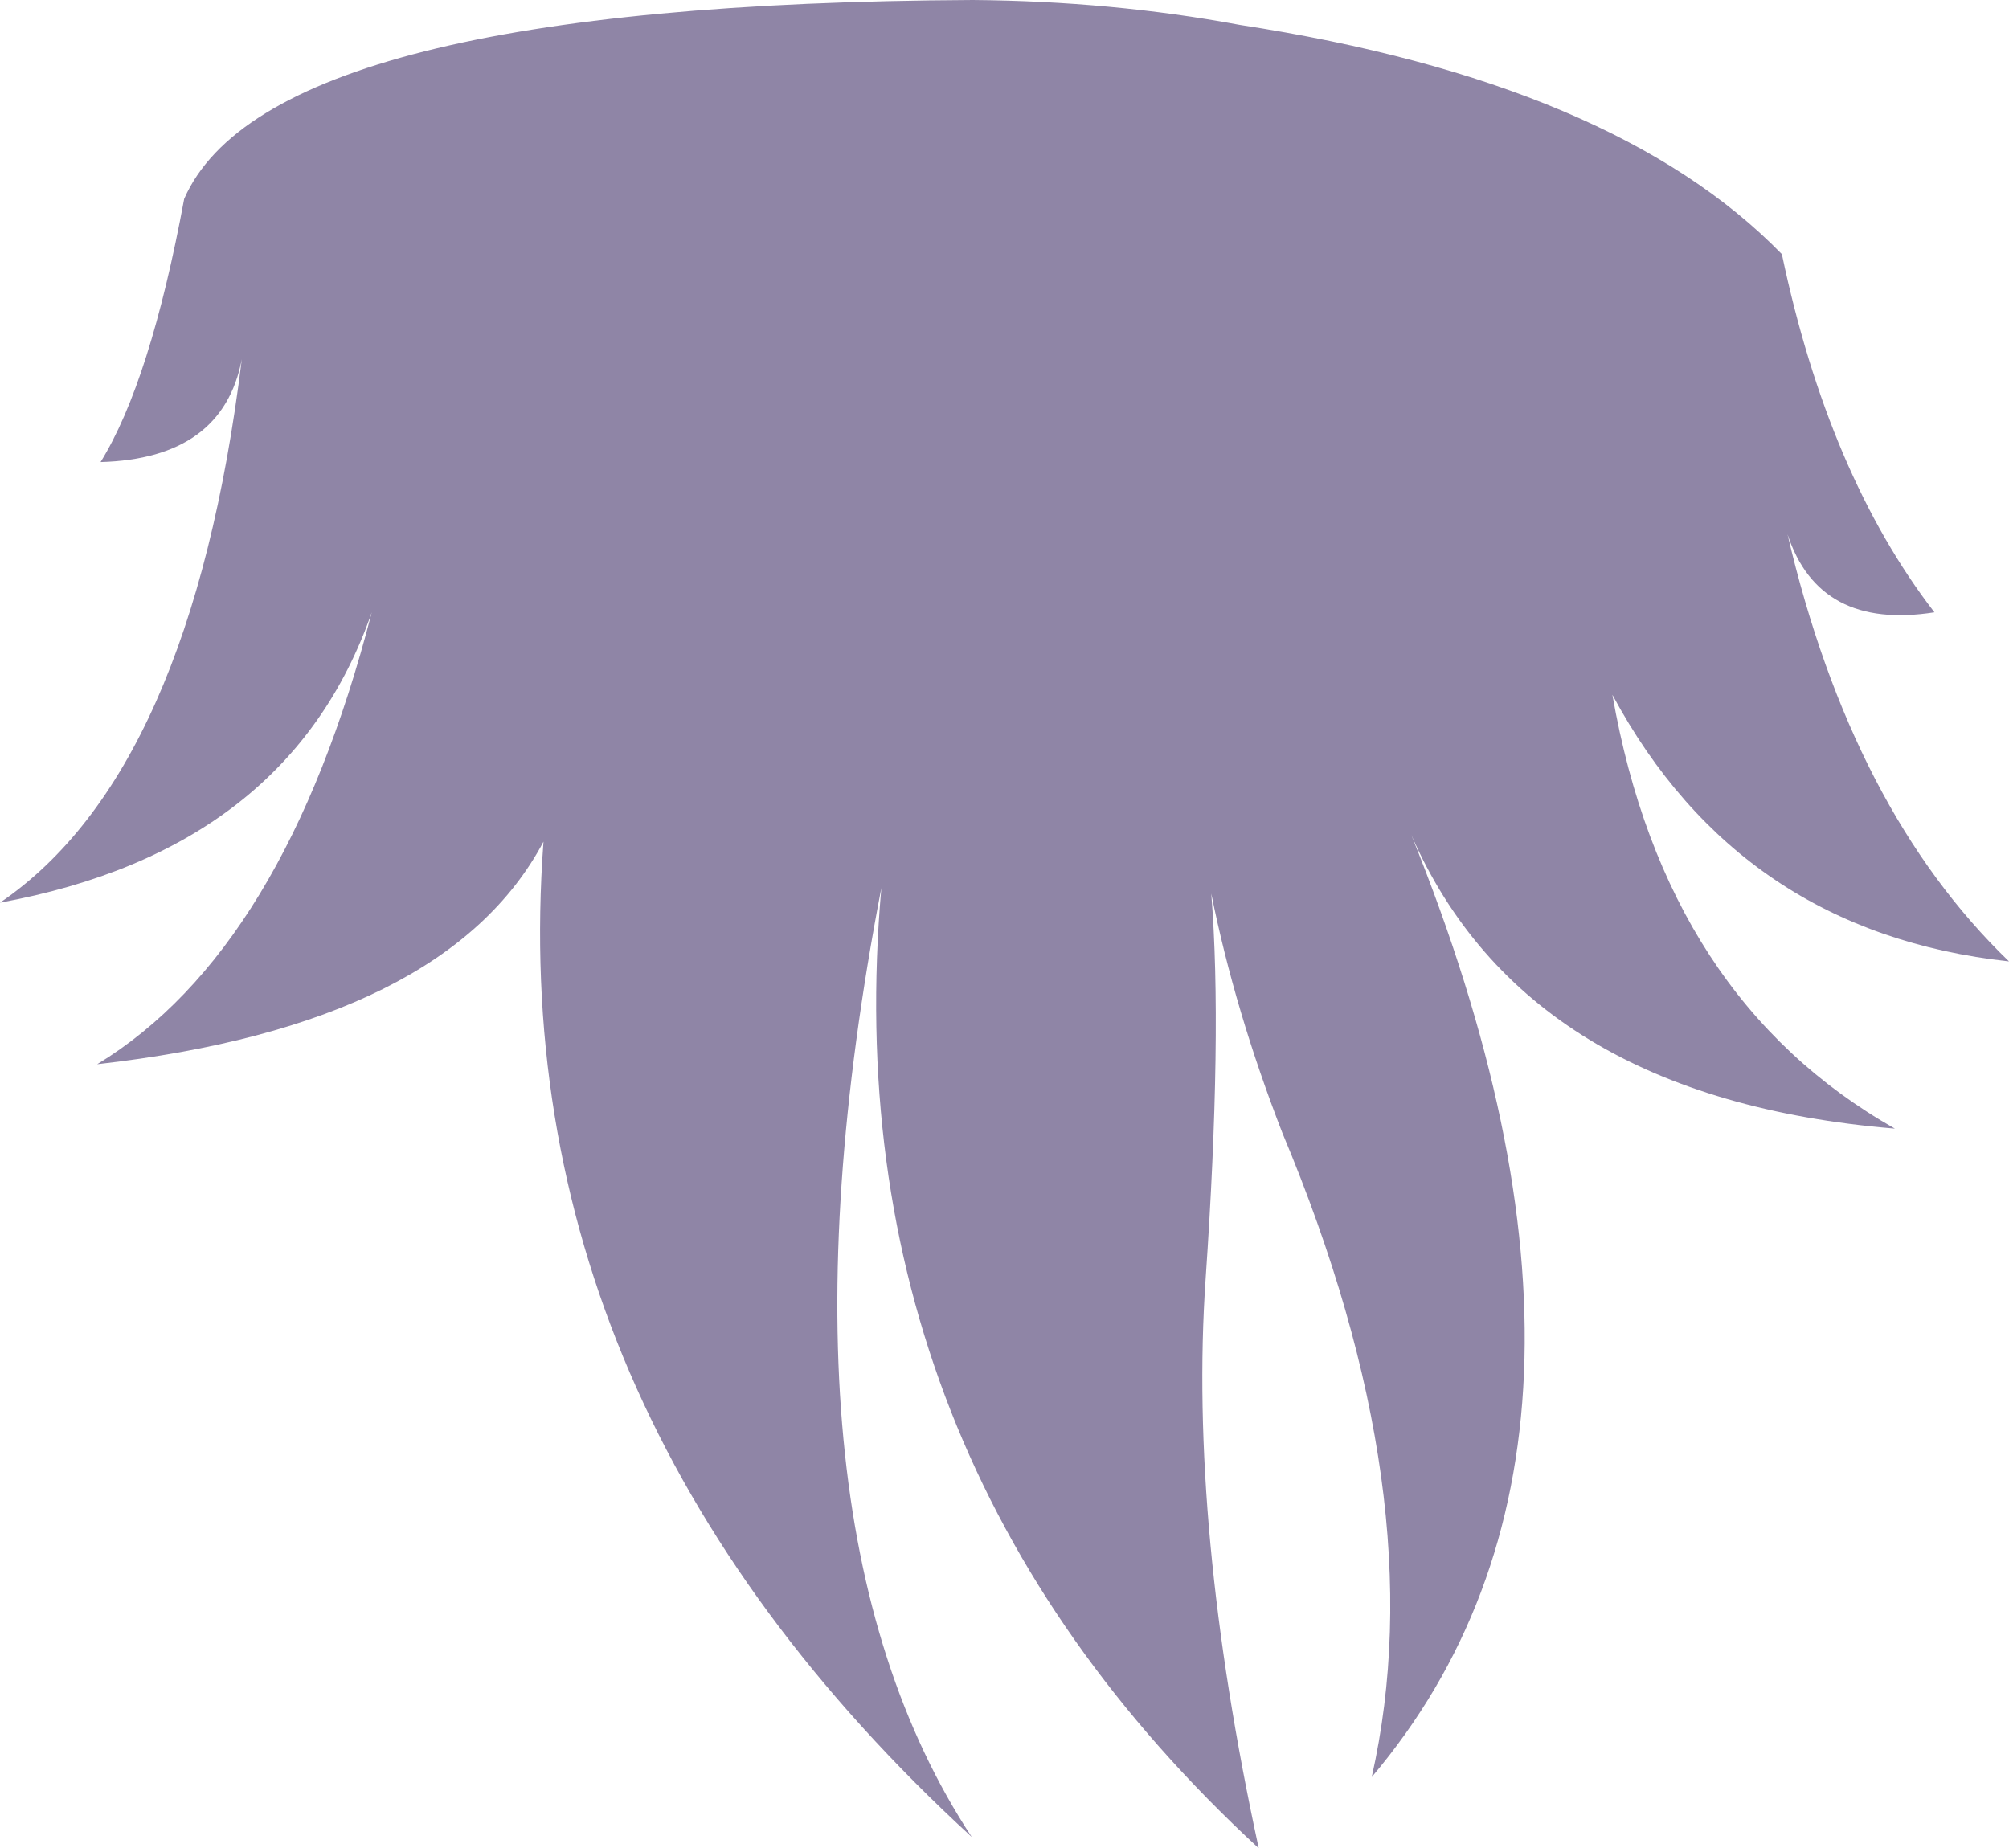 <?xml version="1.0" encoding="UTF-8" standalone="no"?>
<svg xmlns:xlink="http://www.w3.org/1999/xlink" height="81.8px" width="88.9px" xmlns="http://www.w3.org/2000/svg">
  <g transform="matrix(1.0, 0.0, 0.0, 1.0, 44.45, 40.9)">
    <path d="M34.65 -17.25 Q37.5 -5.05 44.45 1.65 32.55 0.35 26.9 -10.15 29.25 3.3 39.4 9.05 23.1 7.7 18.0 -3.95 28.85 22.85 16.25 37.75 19.05 25.35 12.3 9.25 10.2 3.85 9.15 -1.35 9.65 4.8 8.9 15.7 8.15 26.6 11.25 40.9 -7.65 23.45 -5.45 -1.6 -10.8 26.2 -1.45 40.4 -22.25 21.3 -20.4 -3.65 -24.7 4.45 -40.15 6.2 -31.85 1.15 -28.0 -13.8 -31.65 -3.3 -44.45 -0.95 -36.0 -6.7 -33.75 -25.0 -34.6 -20.6 -40.0 -20.45 -37.8 -24.0 -36.3 -32.1 -32.5 -40.75 -1.4 -40.9 4.75 -40.85 10.4 -39.8 27.0 -37.25 34.4 -29.65 36.45 -19.9 41.15 -13.8 36.05 -13.0 34.65 -17.25" fill="#8f85a6" fill-rule="evenodd" stroke="none"/>
  </g>
</svg>
